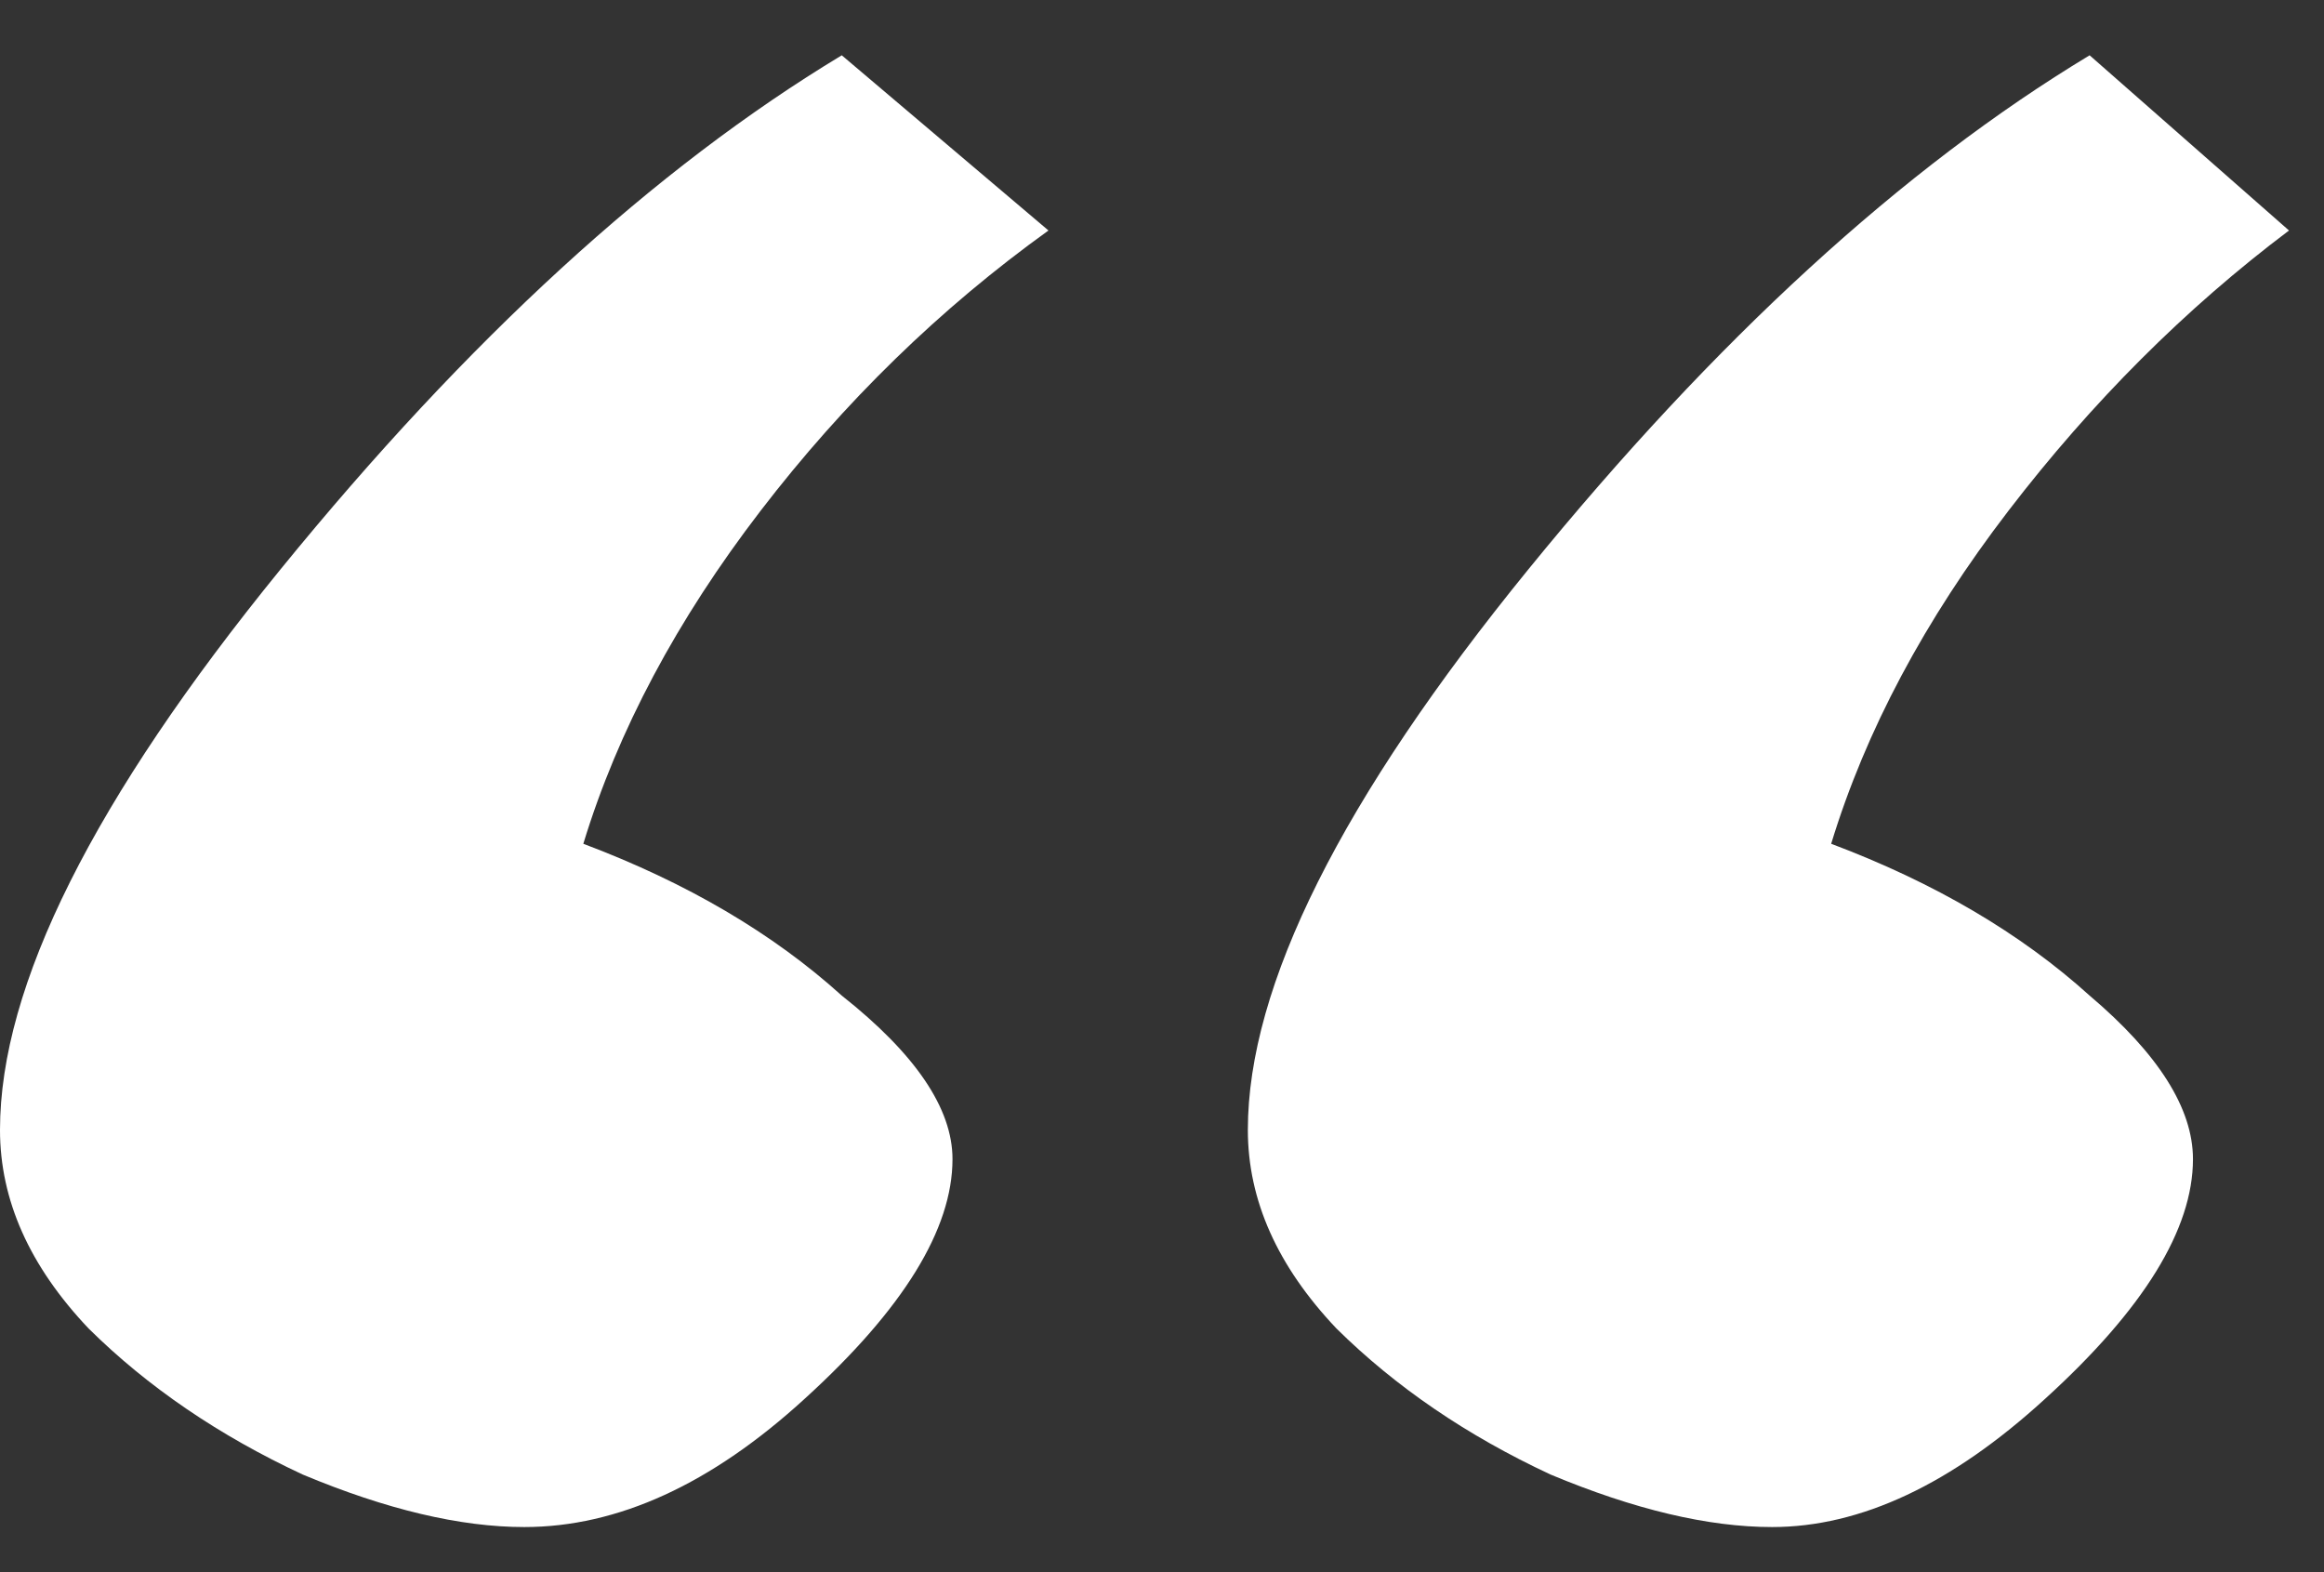 <svg width="34" height="23" viewBox="0 0 34 23" fill="none" xmlns="http://www.w3.org/2000/svg">
<rect x="0" y="0" width="34" height="23" fill="#333333" stroke="none"/>
<path d="M0 16.53C0 14.423 1.368 11.688 4.105 8.328C6.842 4.967 9.578 2.46 12.315 0.809L15.339 3.372C13.755 4.511 12.351 5.878 11.127 7.473C9.902 9.068 9.038 10.692 8.534 12.344C10.046 12.913 11.307 13.654 12.315 14.565C13.395 15.419 13.935 16.217 13.935 16.957C13.935 17.983 13.215 19.151 11.775 20.461C10.406 21.714 9.038 22.34 7.67 22.34C6.734 22.34 5.653 22.084 4.429 21.572C3.205 21.002 2.16 20.29 1.296 19.435C0.432 18.524 0 17.556 0 16.53ZM33.488 3.372C31.975 4.511 30.607 5.878 29.383 7.473C28.159 9.068 27.294 10.692 26.79 12.344C28.302 12.913 29.563 13.654 30.571 14.565C31.579 15.419 32.083 16.217 32.083 16.957C32.083 17.983 31.363 19.151 29.923 20.461C28.555 21.714 27.222 22.34 25.926 22.34C24.99 22.34 23.91 22.084 22.685 21.572C21.461 21.002 20.417 20.29 19.552 19.435C18.688 18.524 18.256 17.556 18.256 16.53C18.256 14.423 19.625 11.688 22.361 8.328C25.098 4.967 27.834 2.46 30.571 0.809L33.488 3.372Z" fill="white"/>
</svg>
